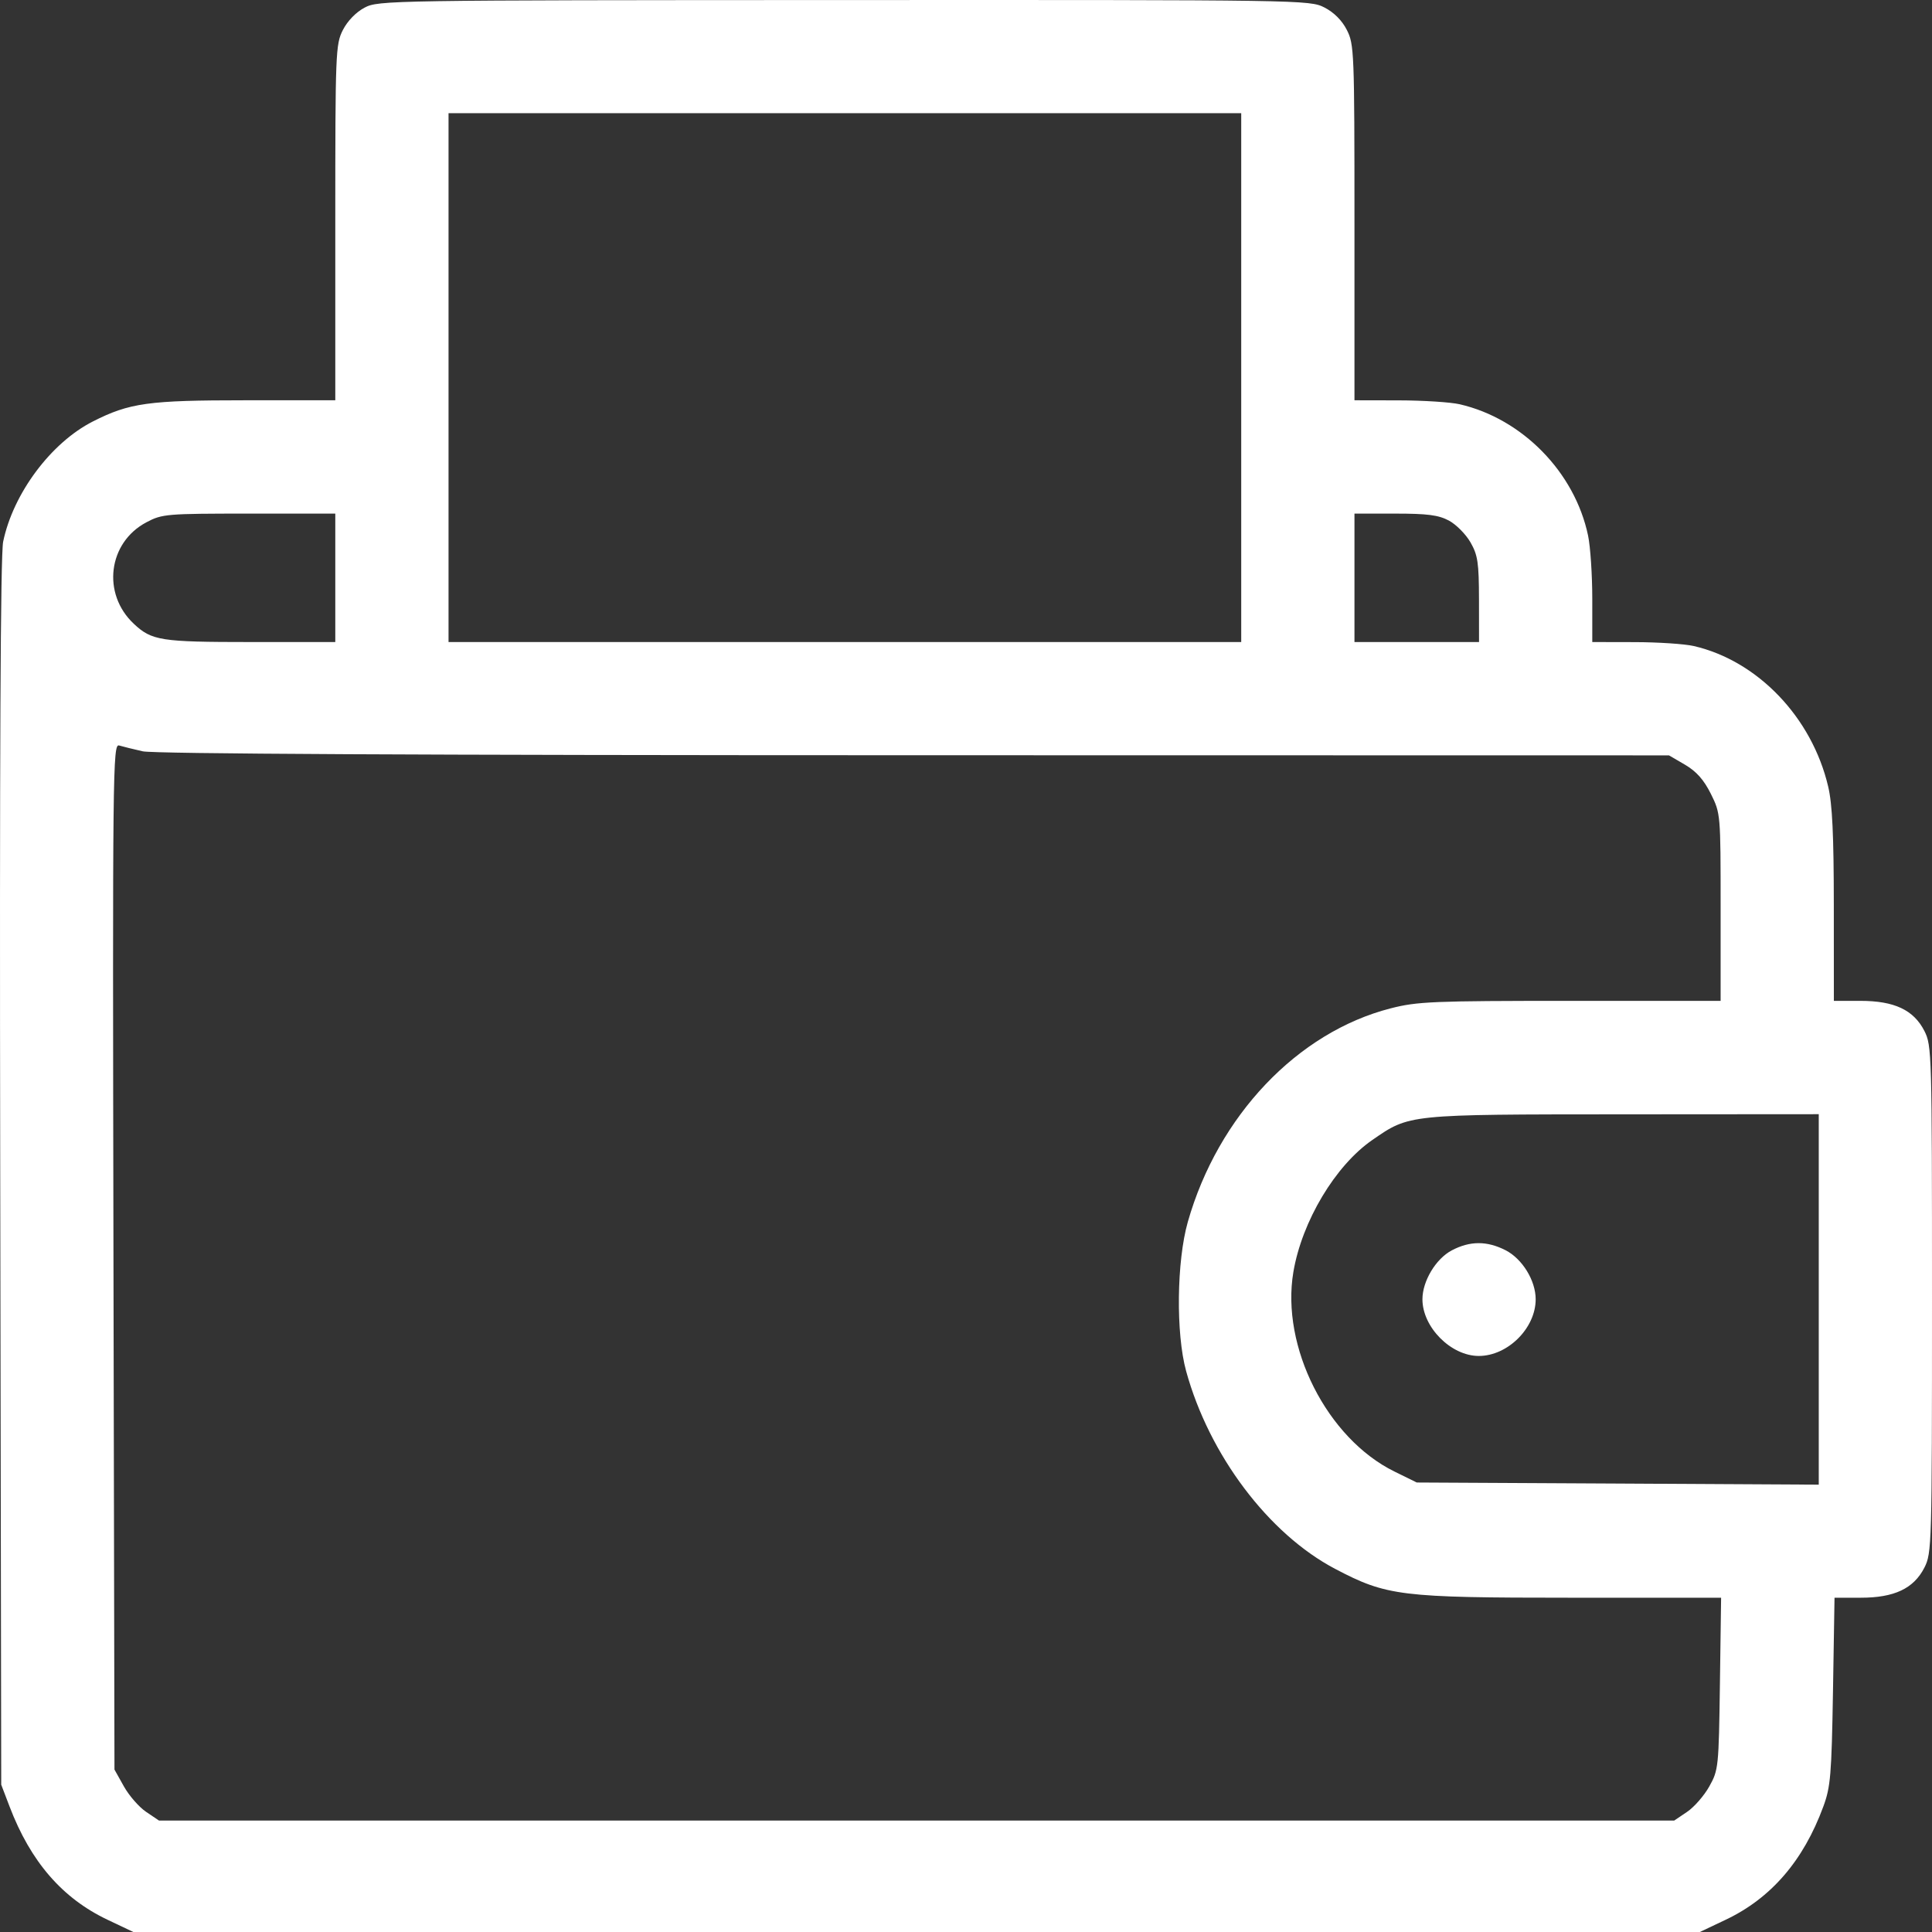 <svg width="44" height="44" viewBox="0 0 44 44" fill="none" xmlns="http://www.w3.org/2000/svg">
<rect x="0" y="0" width="44" height="44" fill="#333333" stroke="none"/>
<path fill-rule="evenodd" clip-rule="evenodd" d="M8.303 0.174C8.107 0.278 7.915 0.476 7.809 0.683C7.643 1.009 7.636 1.185 7.636 5.069V9.116H5.591C3.376 9.116 2.951 9.175 2.116 9.598C1.162 10.082 0.3 11.237 0.072 12.336C0.011 12.633 -0.011 17.215 0.005 26.709L0.028 40.645L0.218 41.143C0.697 42.399 1.42 43.234 2.453 43.723L3.037 44H20.875H38.713L39.297 43.723C40.334 43.232 41.07 42.379 41.525 41.143C41.69 40.697 41.713 40.424 41.745 38.516L41.78 36.387H42.378C43.142 36.387 43.584 36.178 43.827 35.701C43.995 35.37 44 35.204 44 29.59C44 23.977 43.995 23.811 43.827 23.48C43.583 23.001 43.143 22.794 42.37 22.794H41.765L41.764 20.622C41.763 19.011 41.73 18.311 41.635 17.911C41.265 16.338 40.031 15.049 38.575 14.713C38.367 14.665 37.762 14.625 37.23 14.624L36.263 14.622V13.637C36.263 13.095 36.22 12.446 36.167 12.196C35.864 10.755 34.672 9.537 33.245 9.207C33.037 9.159 32.413 9.119 31.857 9.118L30.847 9.116V5.069C30.847 1.183 30.84 1.009 30.674 0.683C30.563 0.464 30.38 0.282 30.162 0.17C29.827 -0.001 29.68 -0.003 19.224 0.001C8.841 0.004 8.618 0.008 8.303 0.174ZM28.268 8.6V14.622H19.242H10.215V8.6V2.578H19.242H28.268V8.6ZM7.636 13.159V14.622H5.707C3.661 14.622 3.456 14.59 3.048 14.207C2.316 13.523 2.46 12.357 3.334 11.895C3.693 11.705 3.788 11.697 5.672 11.697H7.636V13.159ZM32.998 11.856C33.162 11.944 33.383 12.166 33.489 12.351C33.656 12.643 33.681 12.811 33.683 13.654L33.684 14.622H32.266H30.847V13.159V11.697H31.773C32.509 11.697 32.759 11.729 32.998 11.856ZM3.252 17.111C3.506 17.168 9.543 17.199 20.824 17.2L38.01 17.203L38.375 17.416C38.635 17.569 38.803 17.758 38.963 18.078C39.185 18.525 39.186 18.536 39.186 20.66V22.794H35.761C32.634 22.794 32.278 22.809 31.673 22.964C29.55 23.507 27.739 25.413 27.052 27.827C26.797 28.723 26.778 30.37 27.013 31.225C27.538 33.137 28.891 34.933 30.407 35.73C31.583 36.348 31.895 36.387 35.767 36.387H39.197L39.17 38.344C39.144 40.247 39.137 40.311 38.928 40.685C38.81 40.896 38.582 41.157 38.421 41.265L38.129 41.462H20.875H3.621L3.329 41.265C3.168 41.157 2.94 40.896 2.822 40.685L2.607 40.301L2.584 28.616C2.563 17.487 2.569 16.934 2.713 16.978C2.797 17.003 3.039 17.063 3.252 17.111ZM41.421 29.593V33.812L36.843 33.787L32.266 33.763L31.759 33.514C30.224 32.76 29.167 30.673 29.456 28.967C29.651 27.815 30.411 26.544 31.253 25.963C32.107 25.374 32.035 25.381 36.972 25.378L41.421 25.375V29.593ZM33.062 28.477C32.699 28.669 32.395 29.177 32.395 29.59C32.395 30.226 33.045 30.881 33.678 30.881C34.338 30.881 34.974 30.248 34.974 29.59C34.974 29.163 34.669 28.668 34.288 28.473C33.864 28.257 33.477 28.258 33.062 28.477Z" fill="white"/>
</svg>
